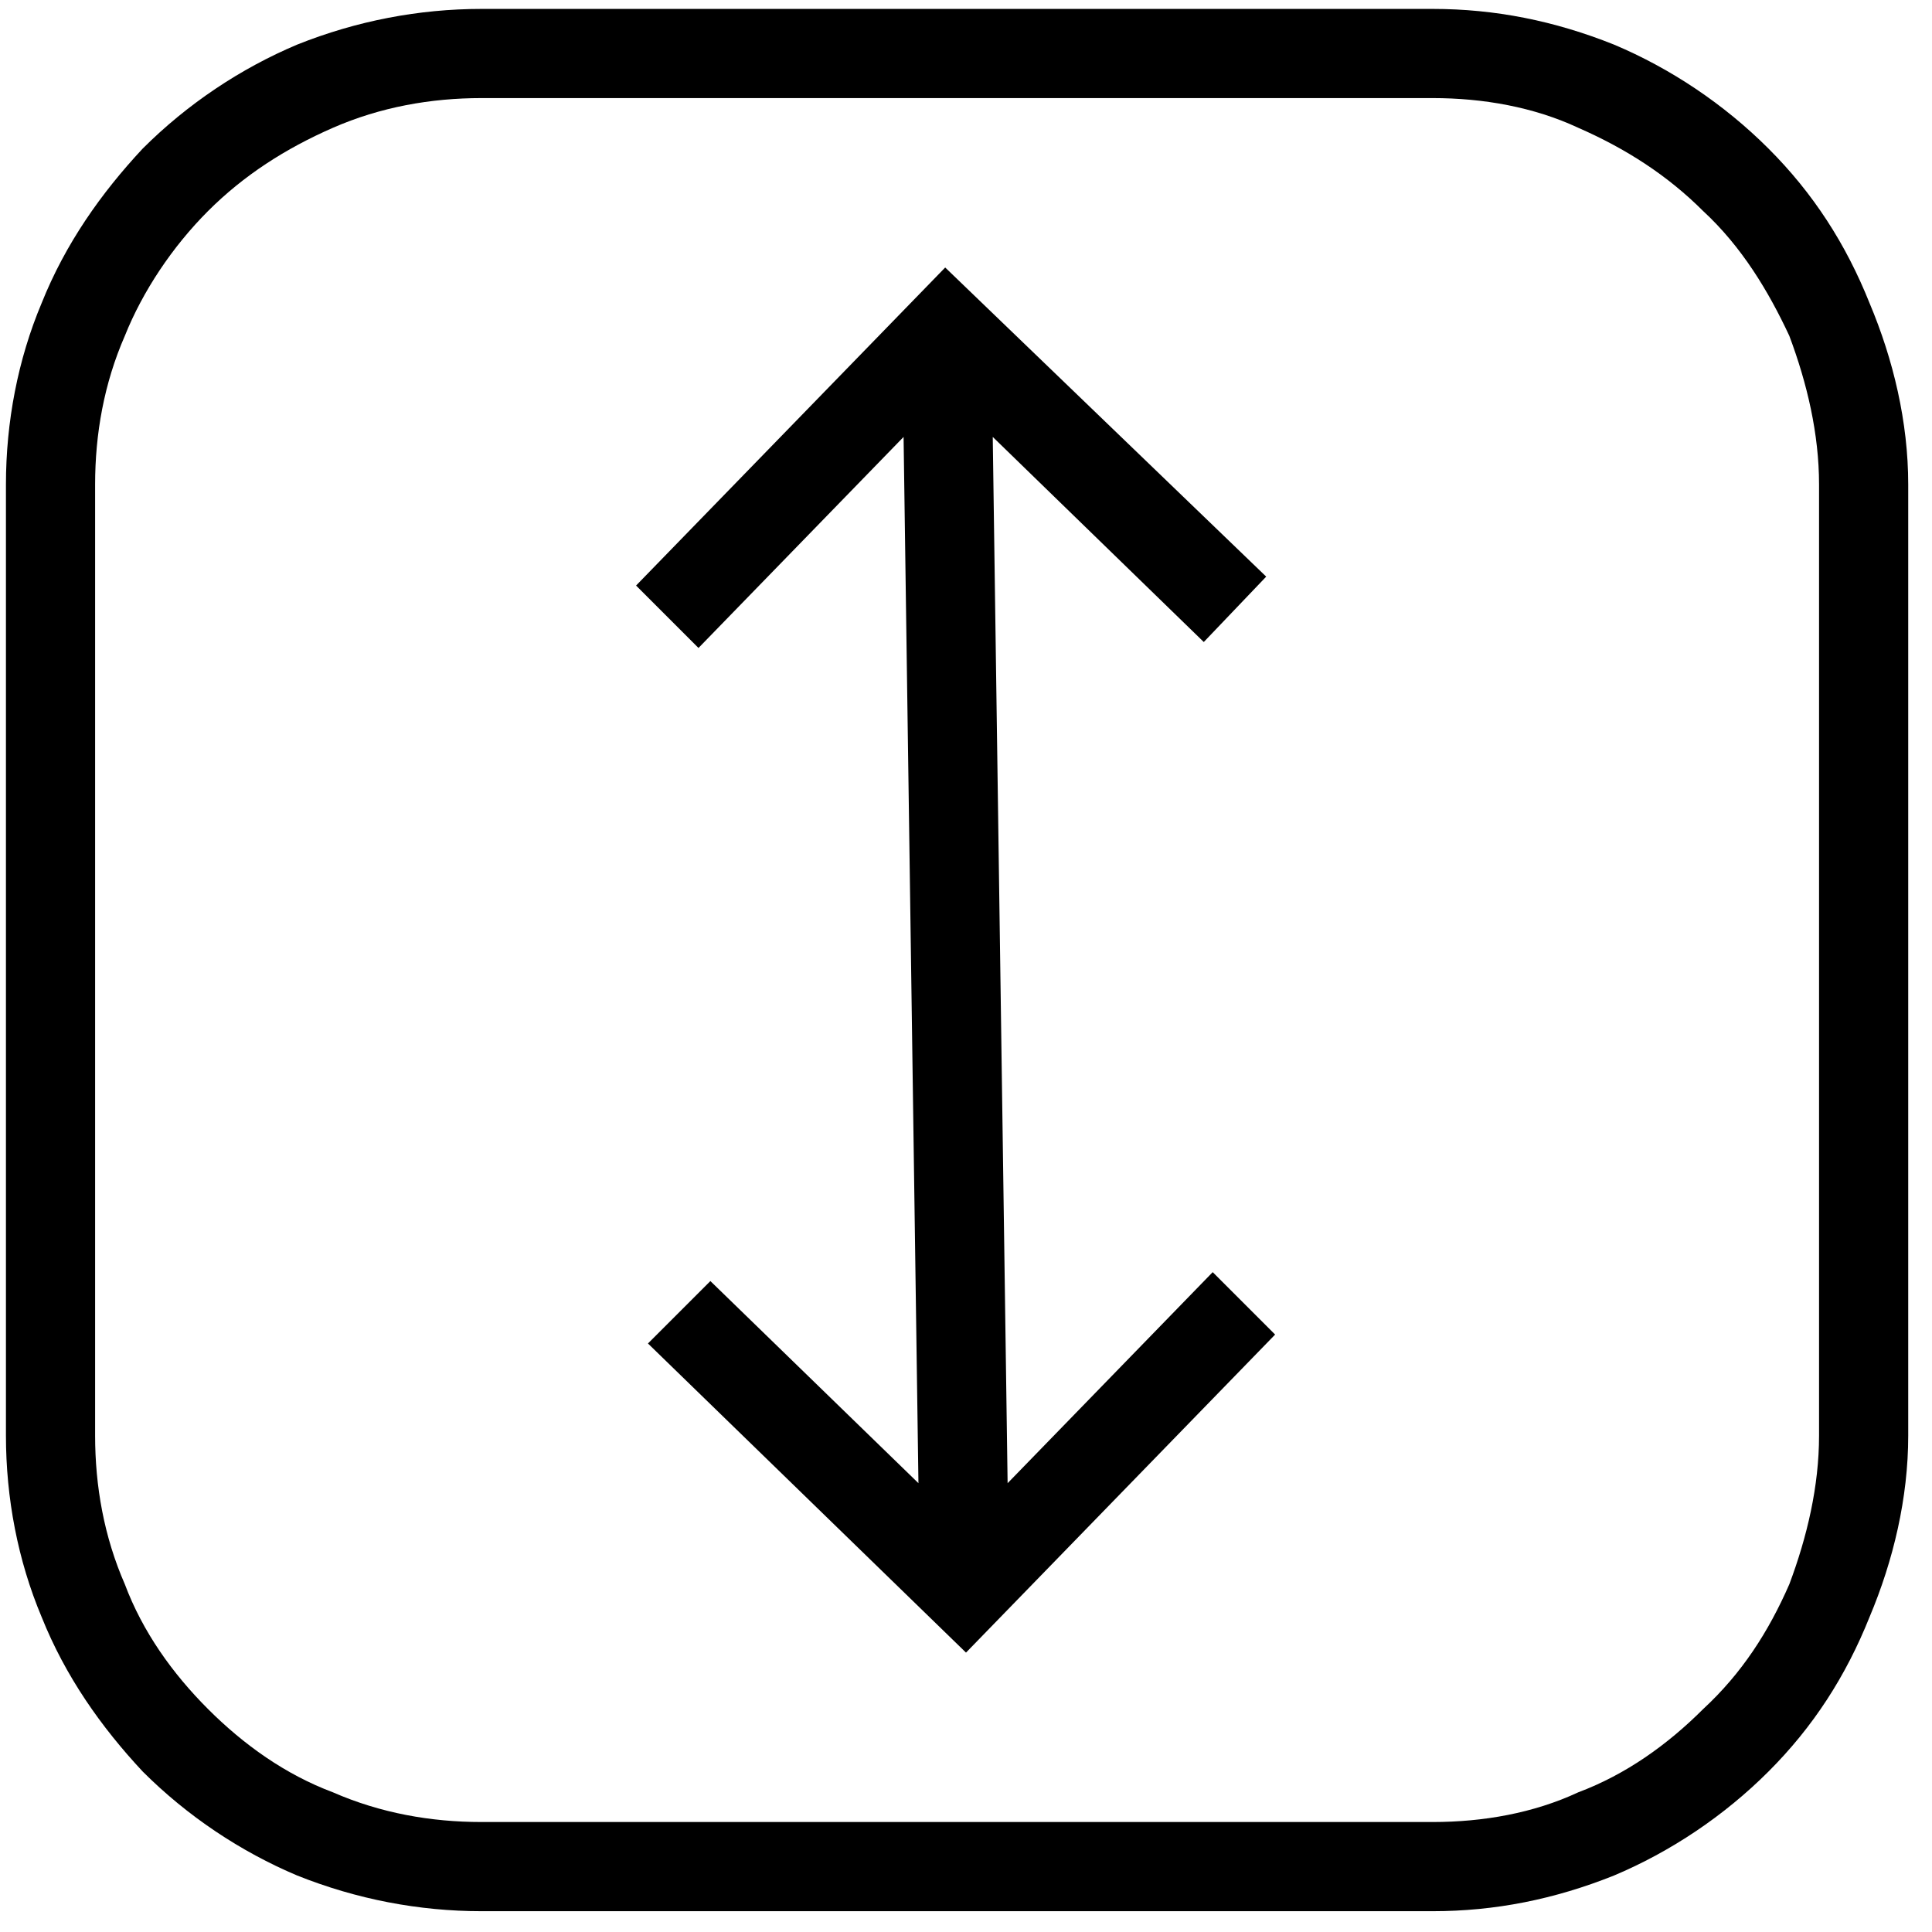 <svg version="1.2" xmlns="http://www.w3.org/2000/svg" viewBox="0 0 65 65" width="25" height="25">
	<title>Untitled-svg</title>
	<style>
		.s0 { fill: #000000 } 
	</style>
	<g id="Layer">
		<path id="Layer" fill-rule="evenodd" class="s0" d="m54.3 1.5c1.9 0.8 3.7 2 5.2 3.5 1.5 1.5 2.6 3.2 3.4 5.2 0.8 1.9 1.3 4 1.3 6.1v32c0 2.1-0.5 4.2-1.3 6.1-0.8 2-1.9 3.7-3.4 5.2-1.5 1.5-3.3 2.7-5.2 3.5-2 0.8-4 1.2-6.1 1.2h-32c-2.1 0-4.2-0.4-6.2-1.2-1.9-0.8-3.7-2-5.2-3.5-1.4-1.5-2.6-3.2-3.4-5.2-0.8-1.9-1.2-4-1.2-6.1v-32c0-2.1 0.4-4.2 1.2-6.1 0.8-2 2-3.7 3.4-5.2 1.5-1.5 3.3-2.7 5.2-3.5 2-0.8 4.1-1.2 6.2-1.2h32c2.1 0 4.1 0.4 6.1 1.2zm6.9 14.8c0-1.7-0.4-3.4-1-5-0.7-1.5-1.6-3-2.9-4.2-1.2-1.2-2.6-2.1-4.2-2.8-1.5-0.7-3.2-1-4.9-1h-32c-1.7 0-3.4 0.3-5 1-1.6 0.7-3 1.6-4.2 2.8-1.2 1.2-2.2 2.7-2.8 4.2-0.7 1.6-1 3.3-1 5v32c0 1.7 0.3 3.4 1 5 0.6 1.6 1.6 3 2.8 4.2 1.2 1.2 2.6 2.2 4.2 2.8 1.6 0.7 3.3 1 5 1h32c1.7 0 3.4-0.3 4.9-1 1.6-0.6 3-1.6 4.2-2.8 1.3-1.2 2.2-2.6 2.9-4.2 0.6-1.6 1-3.3 1-5z"/>
		<path id="Layer" class="s0" d="m40.8 42.8l2.1 2.1-10.4 10.7-10.7-10.4 2.1-2.1 7 6.8-0.5-35.2-6.9 7.1-2.1-2.1 10.4-10.7 10.8 10.4-2.1 2.2-7.1-6.9 0.5 35.2z"/>
	</g>
</svg>